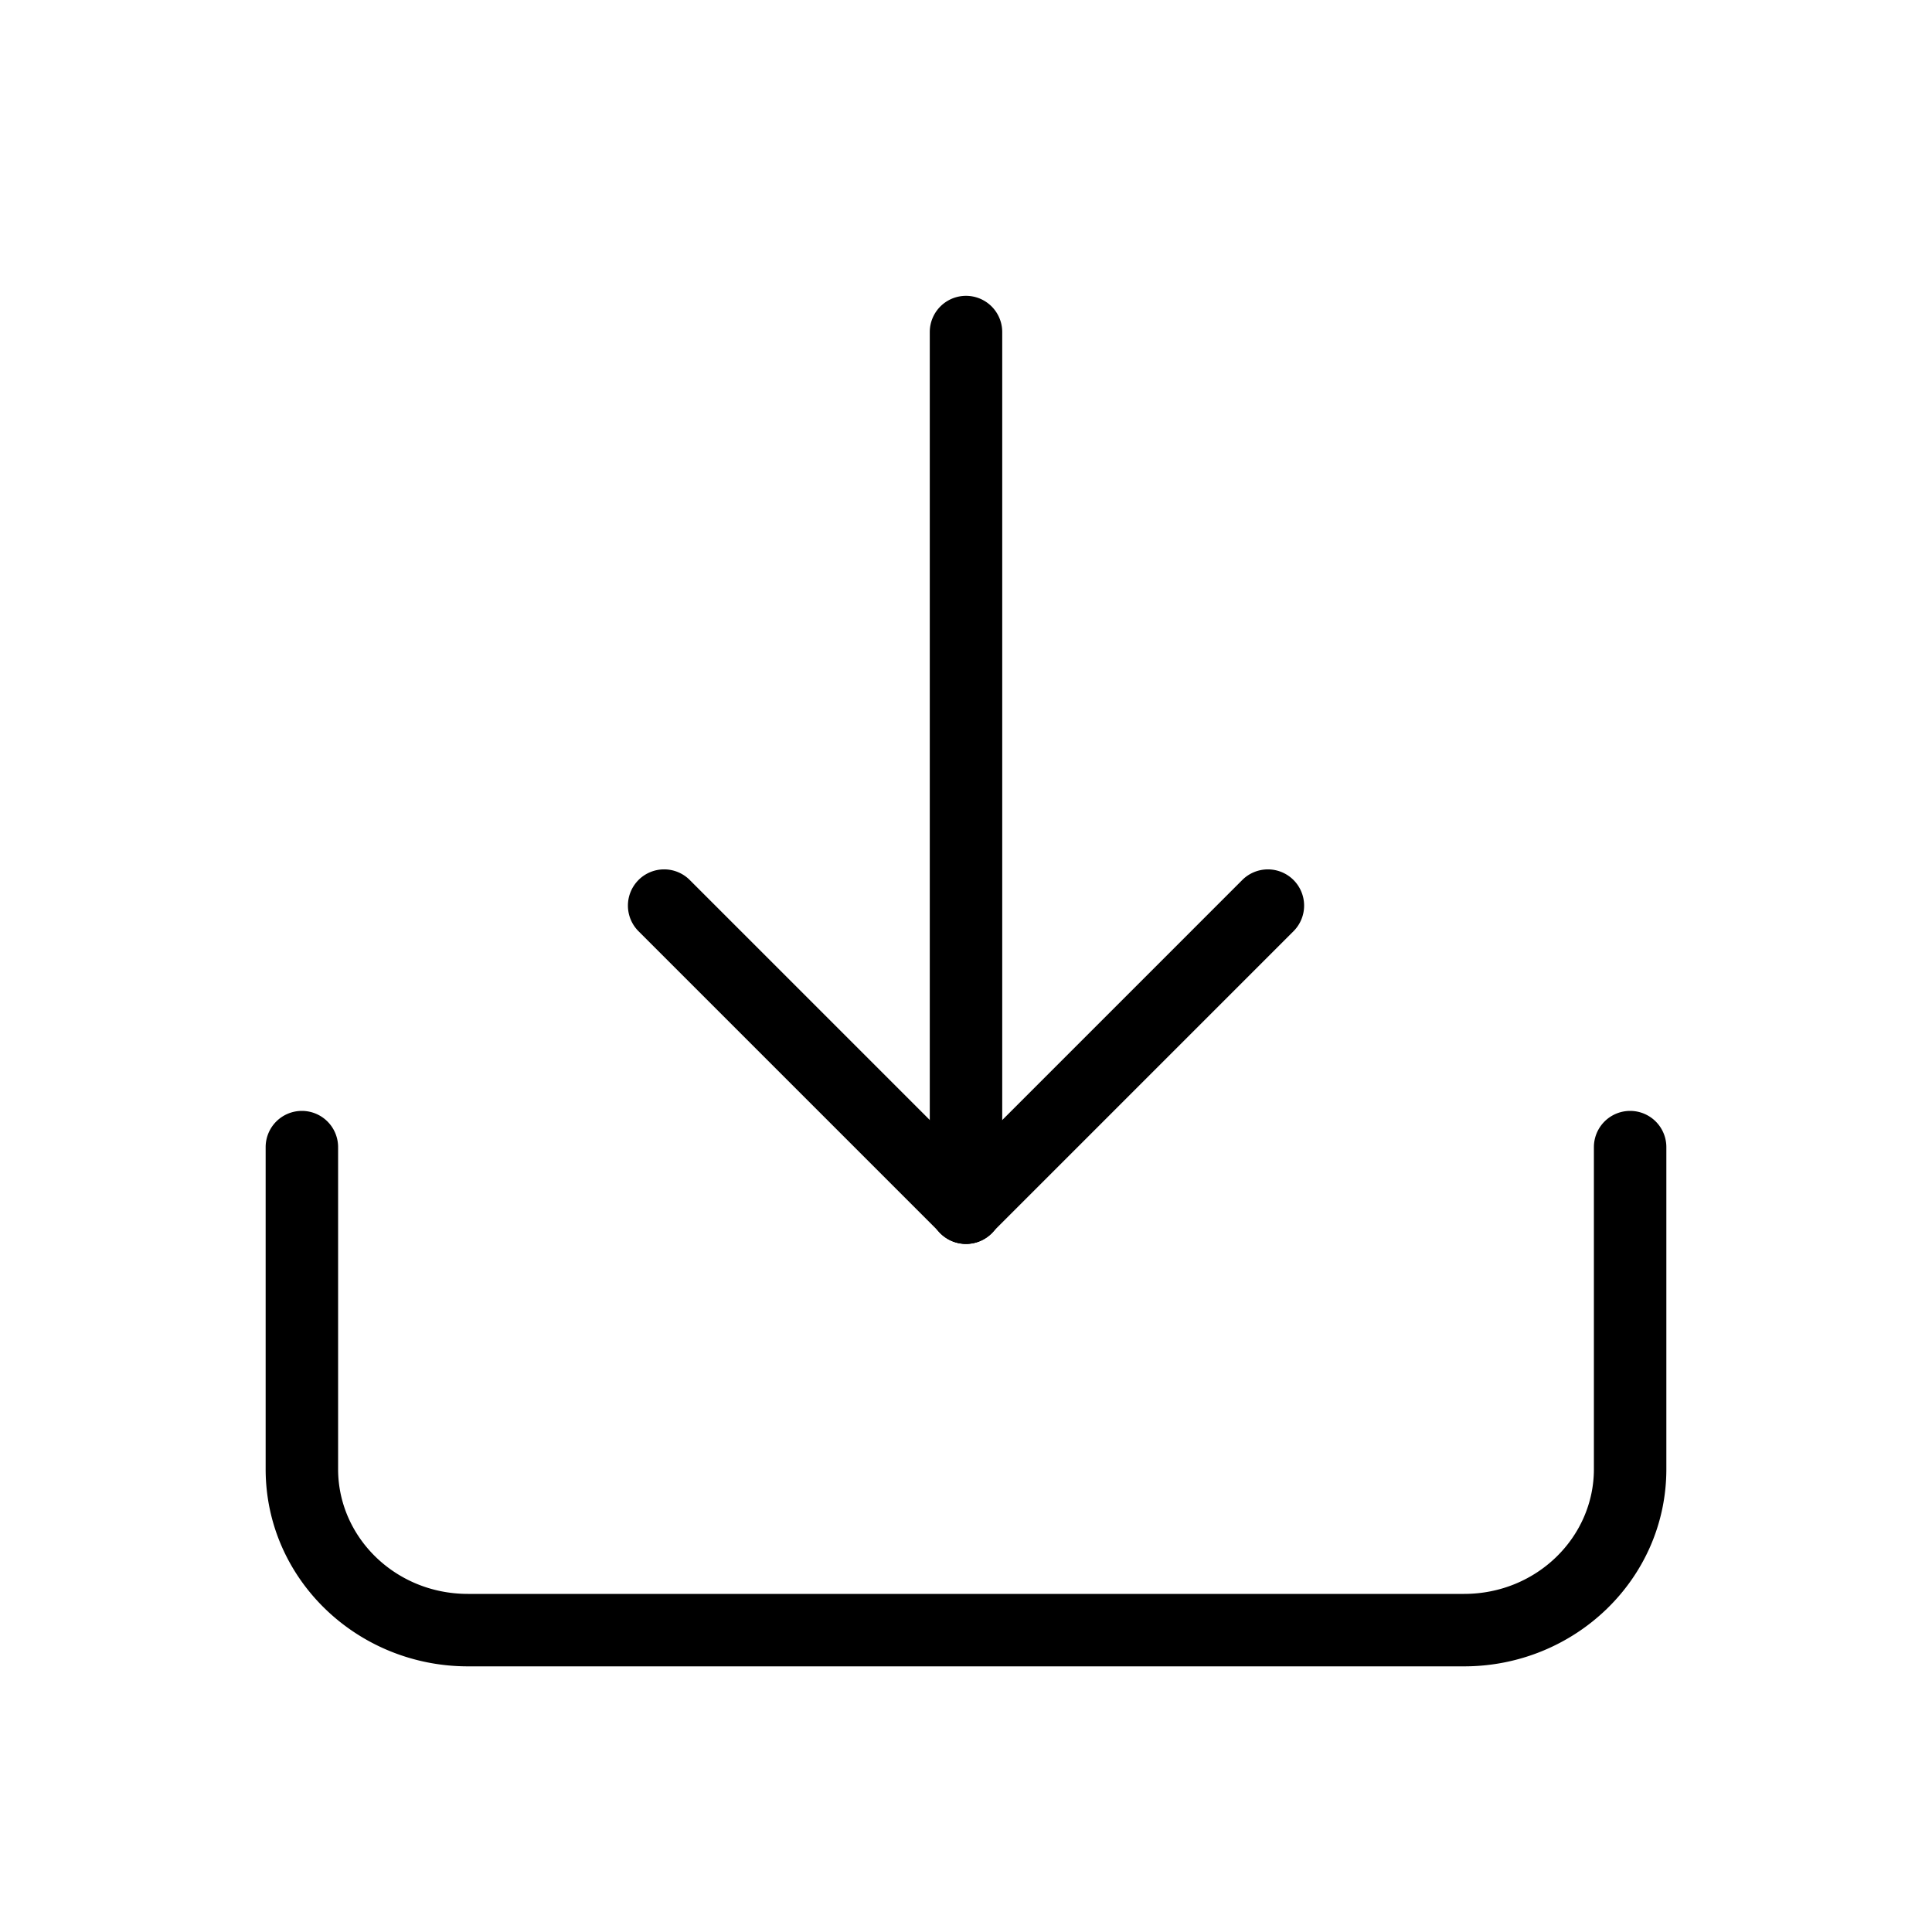 <svg t="1688564724986" class="icon" viewBox="0 0 1024 1024" version="1.1" xmlns="http://www.w3.org/2000/svg" p-id="17509" width="200" height="200"><path d="M160 588.8a19.2 19.2 0 0 1 19.2 19.2v170.672c0 35.968 30.24 66.128 68.8 66.128h528c38.56 0 68.8-30.16 68.8-66.128V608a19.2 19.2 0 1 1 38.4 0v170.672c0 58.272-48.56 104.528-107.2 104.528h-528c-58.64 0-107.2-46.24-107.2-104.528V608a19.2 19.2 0 0 1 19.2-19.2z" fill="#000000" p-id="17510"></path><path d="M531.2 176v464a19.2 19.2 0 0 1-38.4 0V176a19.2 19.2 0 0 1 38.4 0z" fill="#000000" p-id="17511"></path><path d="M338.416 466.416a19.2 19.2 0 0 1 27.168 0l160 160a19.2 19.2 0 1 1-27.152 27.152l-160-160a19.2 19.2 0 0 1 0-27.152z" fill="#000000" p-id="17512"></path><path d="M685.584 466.416a19.2 19.2 0 0 0-27.152 0l-160 160a19.2 19.2 0 1 0 27.152 27.152l160-160a19.2 19.2 0 0 0 0-27.152z" p-id="17513"></path></svg>